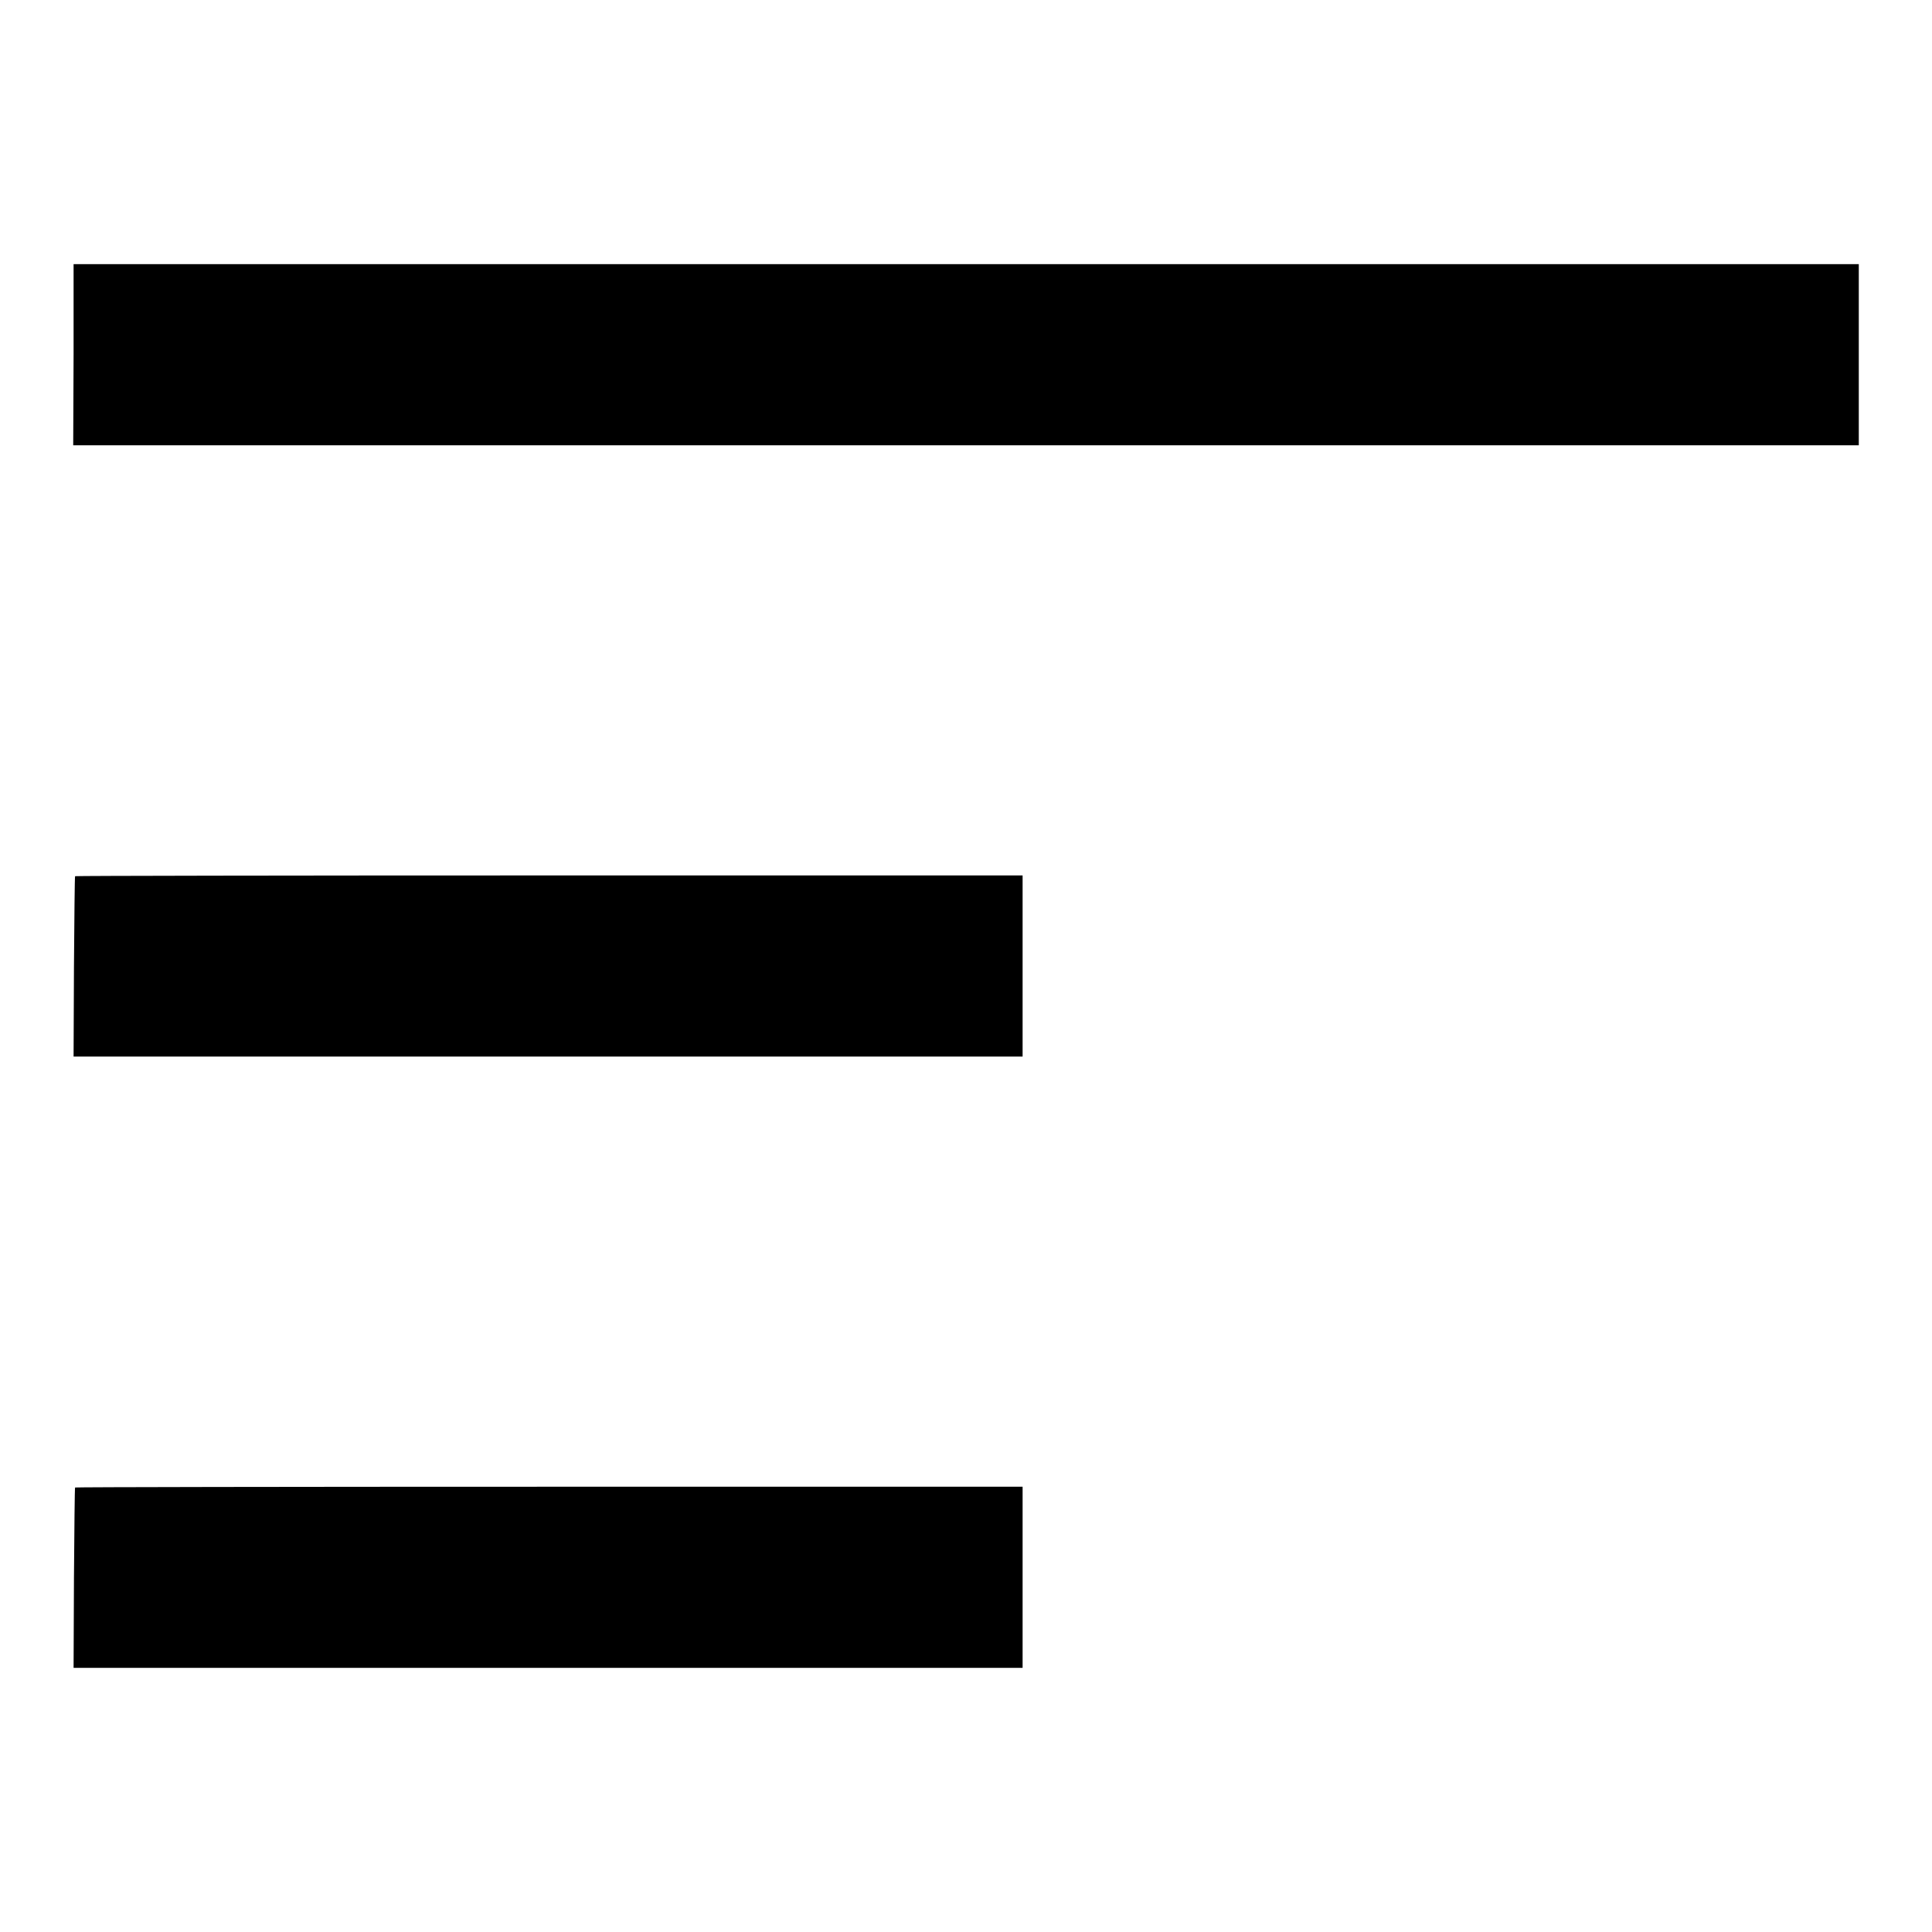 <?xml version="1.0" standalone="no"?>
<!DOCTYPE svg PUBLIC "-//W3C//DTD SVG 20010904//EN"
 "http://www.w3.org/TR/2001/REC-SVG-20010904/DTD/svg10.dtd">
<svg version="1.0" xmlns="http://www.w3.org/2000/svg"
 width="512pt" height="512pt" viewBox="0 0 512 512"
 preserveAspectRatio="xMidYMid meet">
<g transform="translate(0,512) scale(0.1,-0.1)"
fill="#000000" stroke="none">
<path d="M195 4180 l-1 -240 2366 0 2366 0 0 240 0 240 -2366 0 -2365 0 0
-240z"/>
<path d="M199 2798 c-1 -2 -2 -110 -3 -240 l-1 -238 1257 0 1258 0 0 240 0
240 -1255 0 c-690 0 -1256 -1 -1256 -2z"/>
<path d="M199 1178 c-1 -2 -2 -110 -3 -240 l-1 -238 1257 0 1258 0 0 240 0
240 -1255 0 c-690 0 -1256 -1 -1256 -2z"/>
</g>
</svg>
